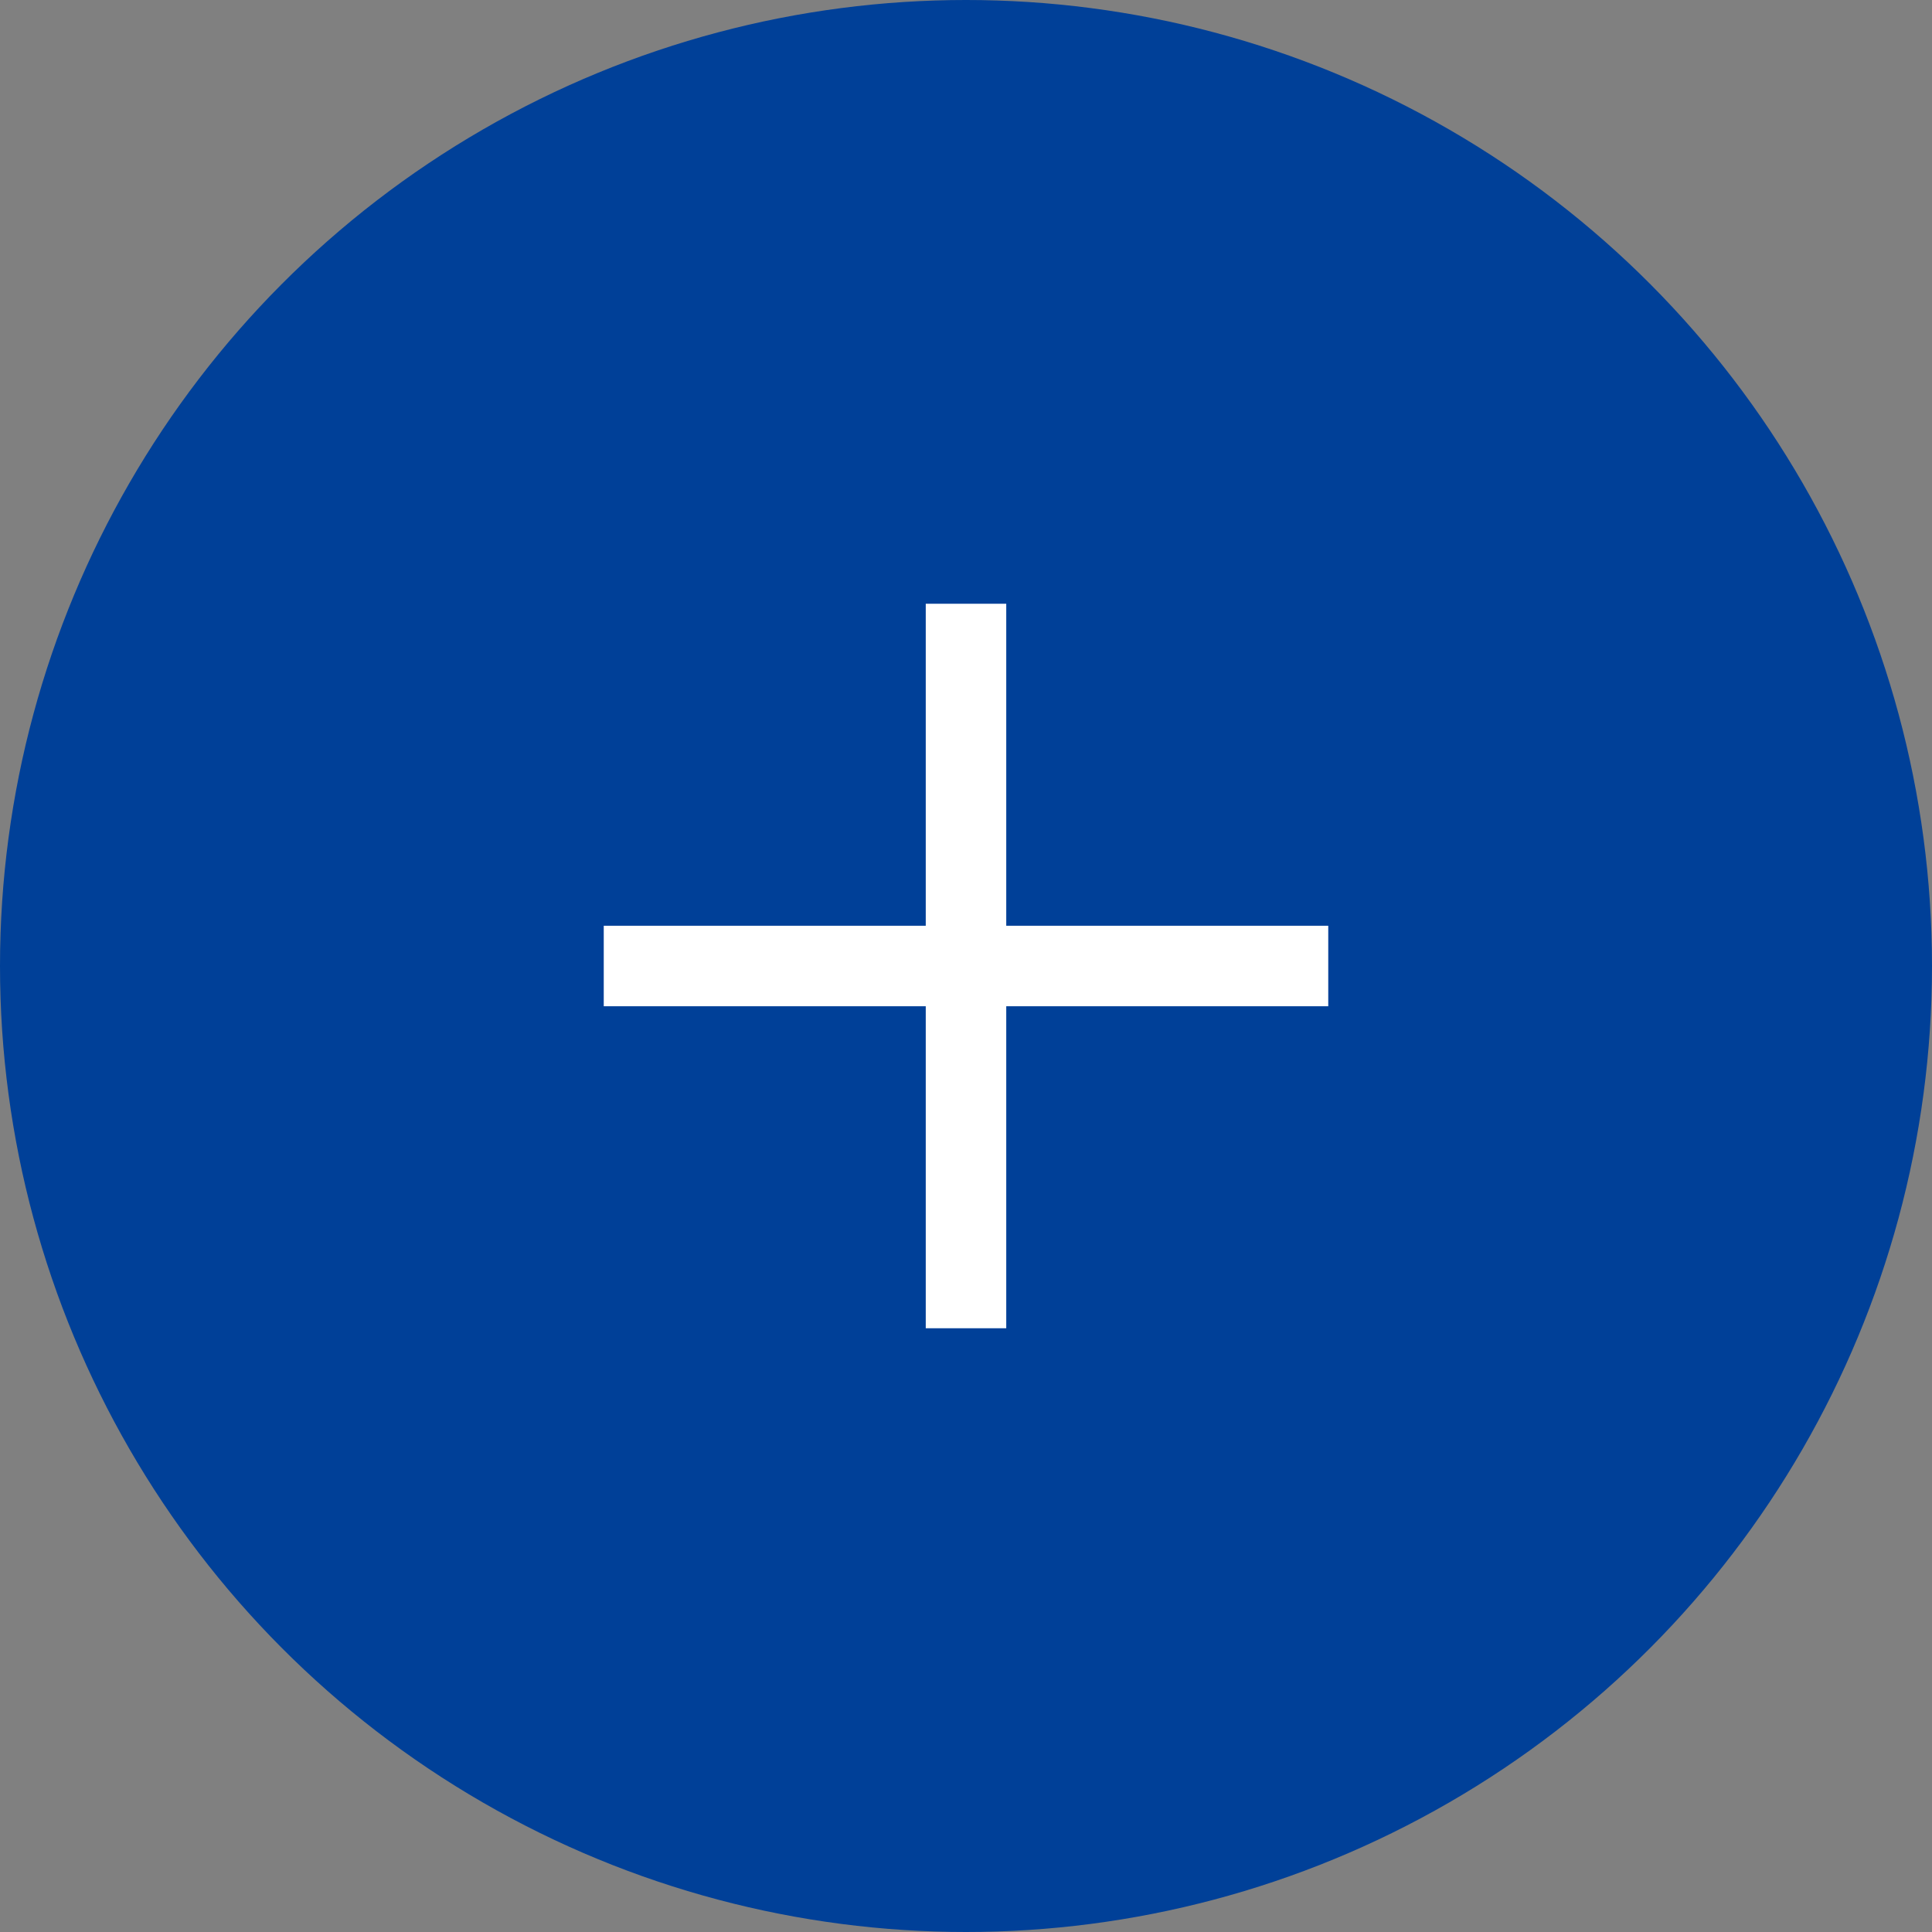 <svg width="24" height="24" viewBox="0 0 24 24" fill="none" xmlns="http://www.w3.org/2000/svg">
<rect x="0" y="0" width="24" height="24" fill="#808080" stroke="none"/>
<g id="Group 658">
<circle id="Ellipse 51" cx="12" cy="12" r="12" fill="#004098"/>
<path id="Union" fill-rule="evenodd" clip-rule="evenodd" d="M11.5 12.5L11.5 16.5H12.5V12.5L16.5 12.5V11.5L12.5 11.5V7.5H11.5L11.5 11.5L7.5 11.5V12.5L11.5 12.5Z" fill="white"/>
</g>
</svg>
